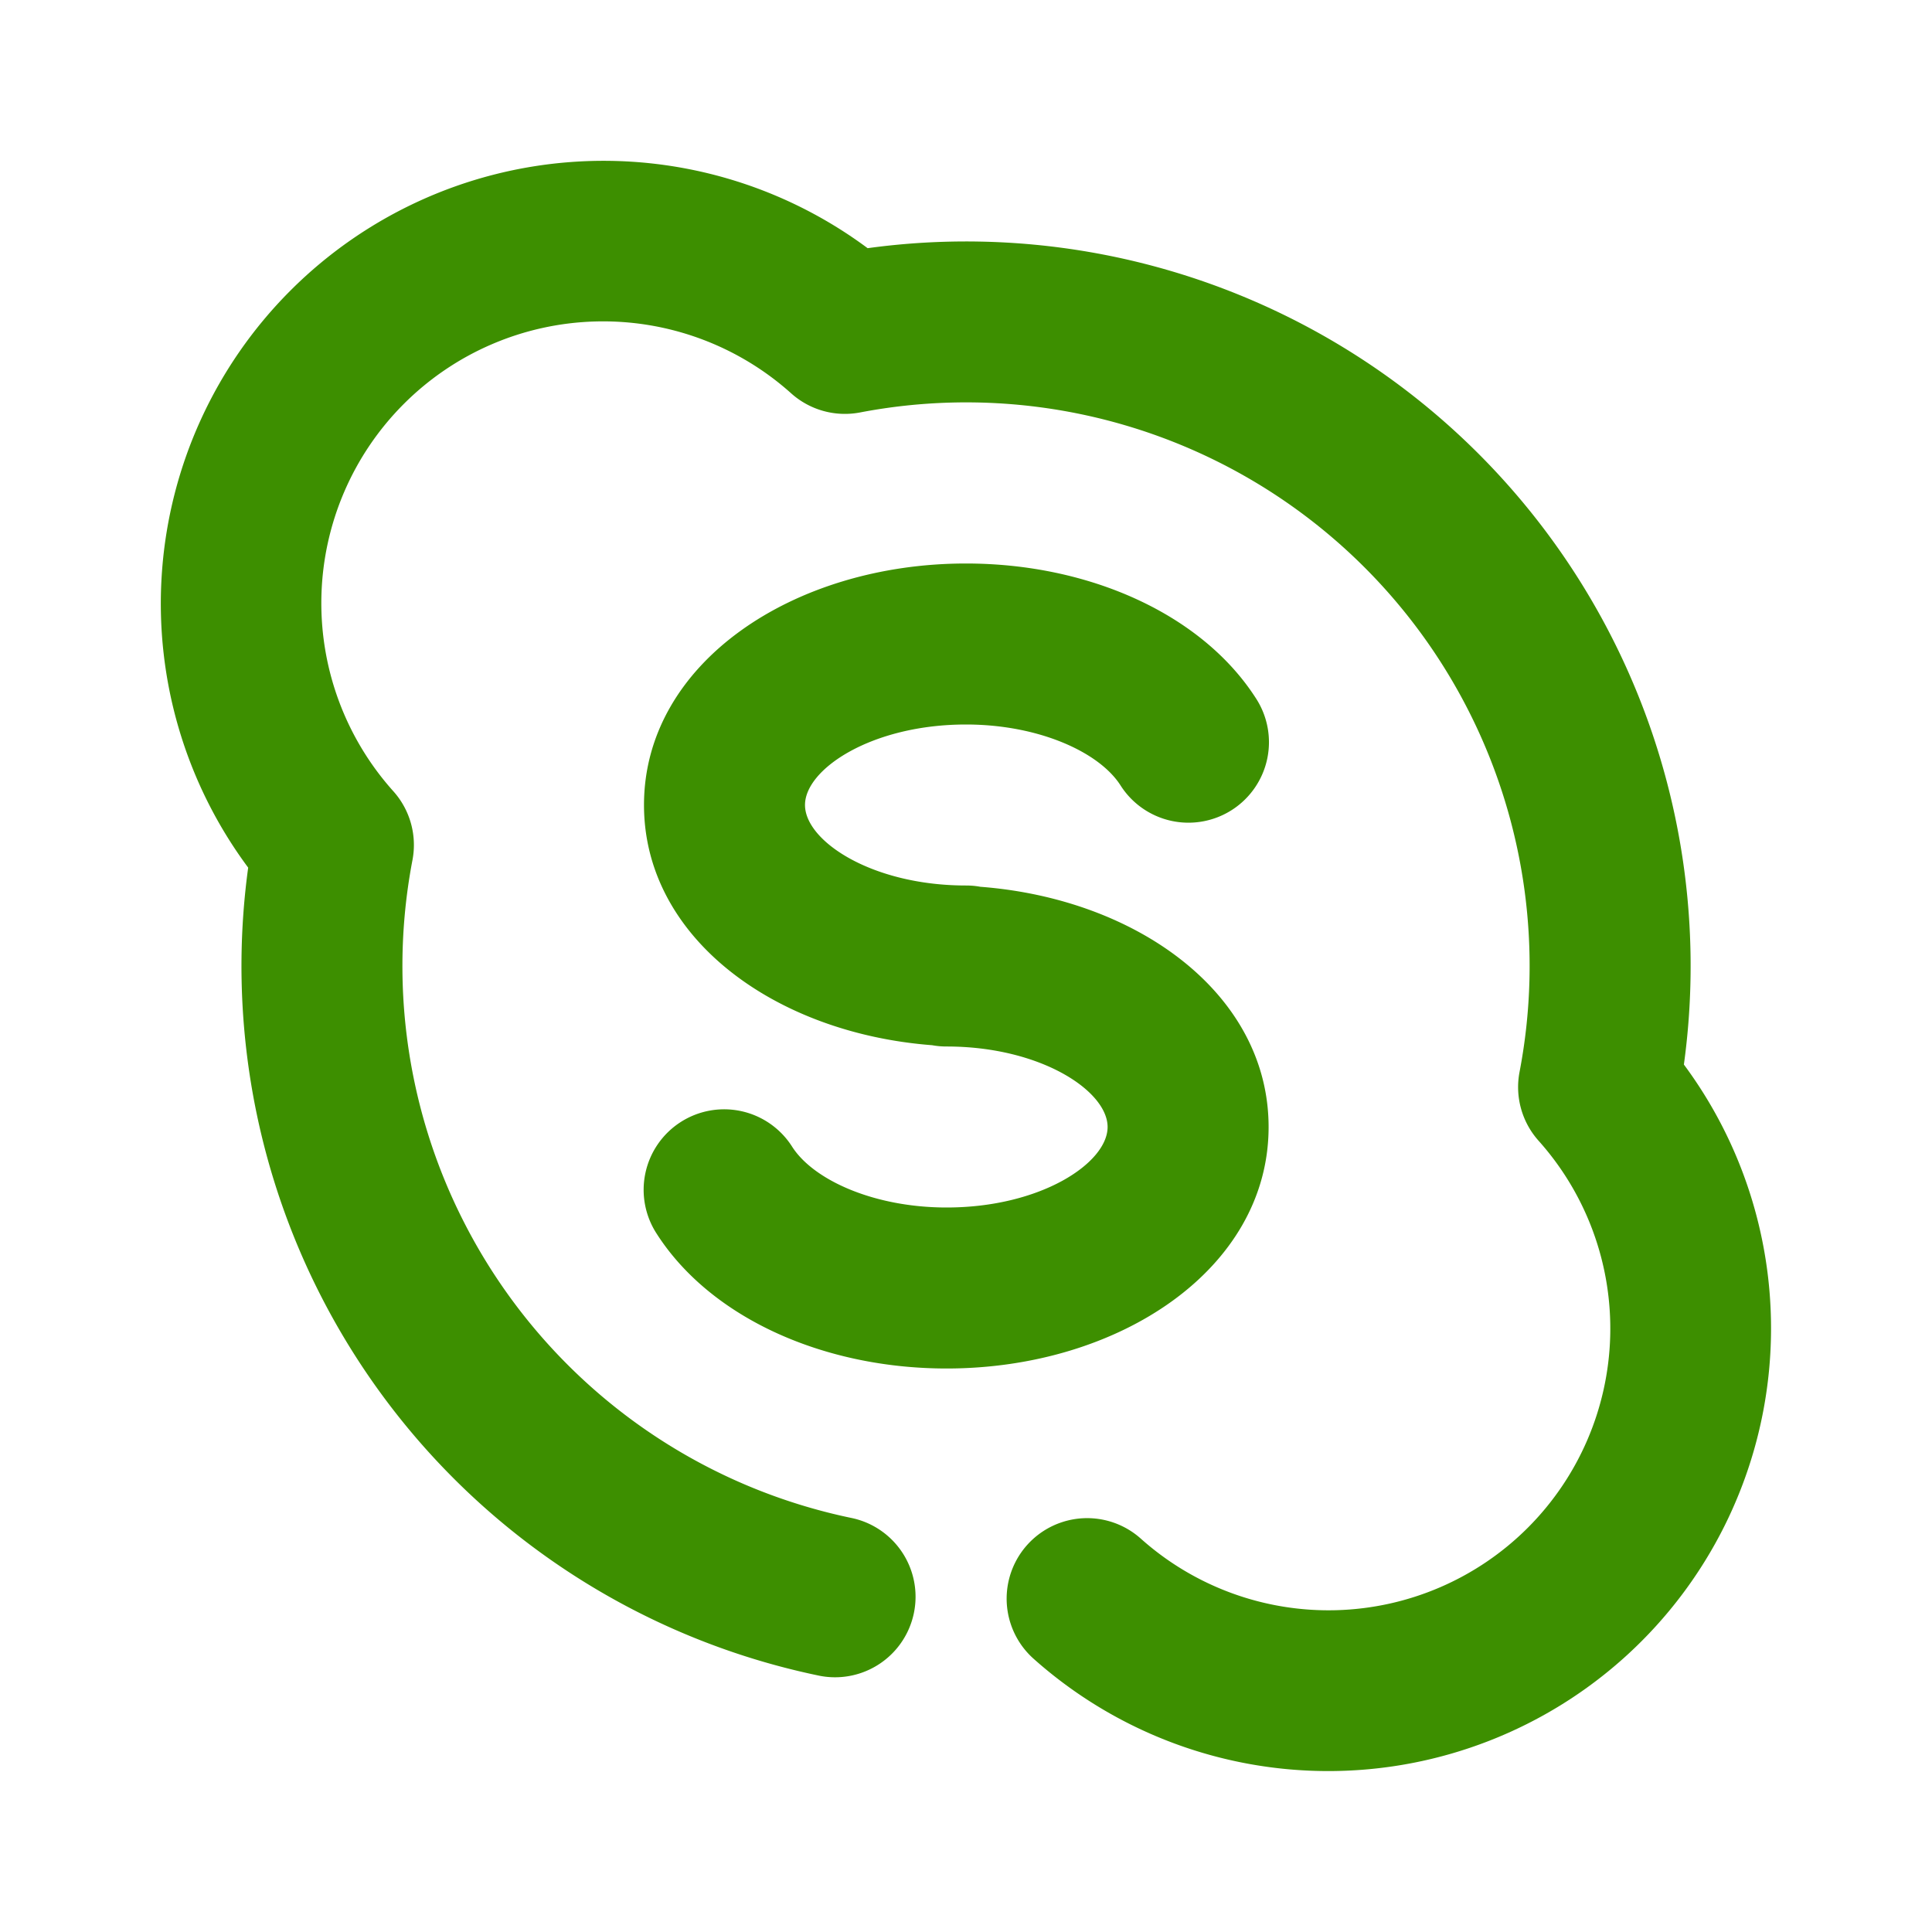 <?xml version="1.0" standalone="no"?><!DOCTYPE svg PUBLIC "-//W3C//DTD SVG 1.1//EN" "http://www.w3.org/Graphics/SVG/1.1/DTD/svg11.dtd"><svg class="icon" width="32px" height="32.00px" viewBox="0 0 1024 1024" version="1.1" xmlns="http://www.w3.org/2000/svg"><path fill="#3d8f00" d="M519.637 470.016c83.627 6.4 152.747 57.088 152.747 127.317 0 75.221-79.189 128-170.667 128-65.152 0-125.013-26.795-153.6-71.339a42.667 42.667 0 1 1 71.765-46.165c11.392 17.749 43.605 32.171 81.835 32.171 49.92 0 85.333-23.595 85.333-42.667 0-19.072-35.413-42.667-85.333-42.667a41.813 41.813 0 0 1-7.68-0.683C410.453 547.584 341.333 496.896 341.333 426.667c0-75.221 79.189-128 170.667-128 65.152 0 124.971 26.795 153.6 71.339a42.667 42.667 0 1 1-71.765 46.165C582.4 398.421 550.229 384 512 384c-49.92 0-85.333 23.595-85.333 42.667 0 19.072 35.413 42.667 85.333 42.667 2.603 0 5.12 0.213 7.637 0.683z m372.821 94.165a234.667 234.667 0 0 1-344.661 314.965 42.667 42.667 0 1 1 56.832-63.659 149.333 149.333 0 0 0 210.859-210.859 42.667 42.667 0 0 1-10.112-36.395 298.667 298.667 0 0 0-349.611-349.611 42.667 42.667 0 0 1-36.395-10.112A149.333 149.333 0 0 0 208.512 419.413a42.667 42.667 0 0 1 10.112 36.395 298.795 298.795 0 0 0 233.131 348.843 42.667 42.667 0 0 1-17.152 83.584 384.128 384.128 0 0 1-303.061-428.373 234.667 234.667 0 0 1 328.32-328.32 384 384 0 0 1 432.64 432.64z" /></svg>
